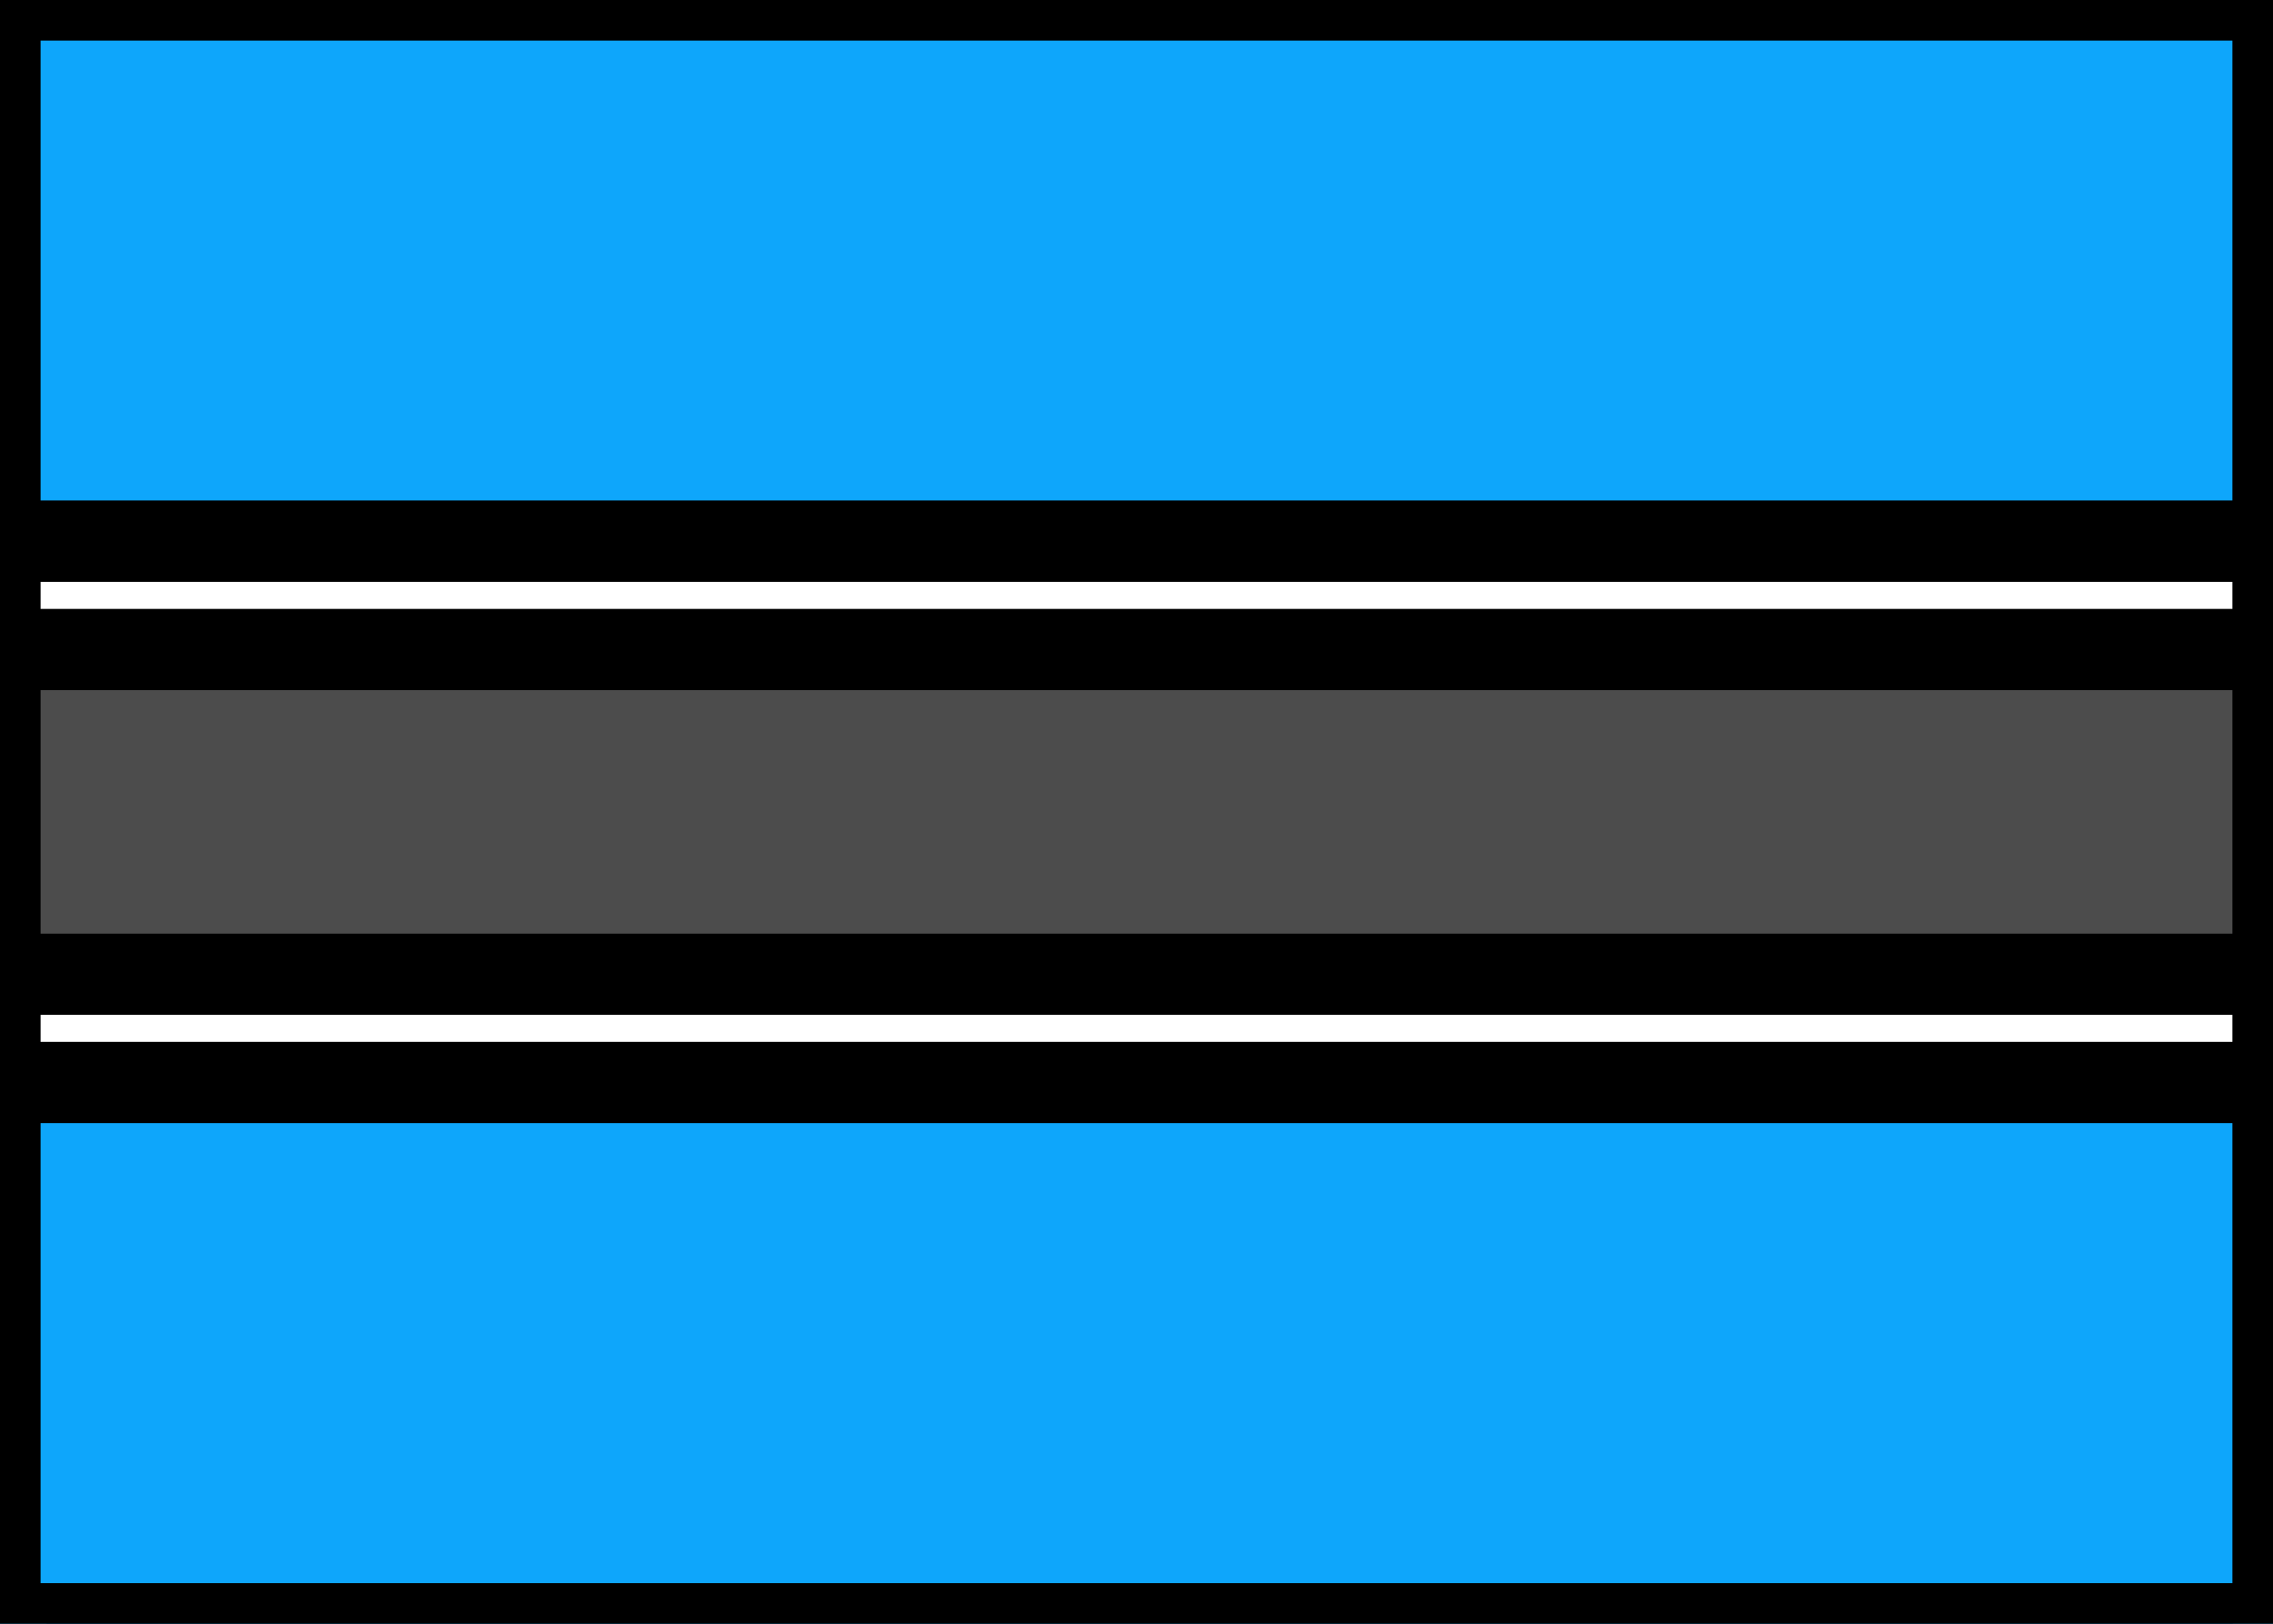 <svg xmlns="http://www.w3.org/2000/svg" fill="none" viewBox="0 0 28 20" stroke="currentColor" aria-hidden="true">
  <rect x="0" y="0" width="28" height="20" fill="#808080" stroke="none"/>
  <g clip-path="url(#clip0_5_218)">
    <rect width="28" height="20" fill="white" rx="2"/>
    <path fill="#0EA6FB" fill-rule="evenodd" d="M0 6.667H28V0H0V6.667Z" clip-rule="evenodd"/>
    <path fill="#0EA6FB" fill-rule="evenodd" d="M0 20H28V13.333H0V20Z" clip-rule="evenodd"/>
    <path fill="white" fill-rule="evenodd" d="M0 13.333H28V6.667H0V13.333Z" clip-rule="evenodd"/>
    <path fill="#4C4C4C" fill-rule="evenodd" d="M0 12H28V8H0V12Z" clip-rule="evenodd"/>
  </g>
  <defs>
    <clipPath id="clip0_5_218">
      <rect width="28" height="20" fill="white"/>
    </clipPath>
  </defs>
</svg>
